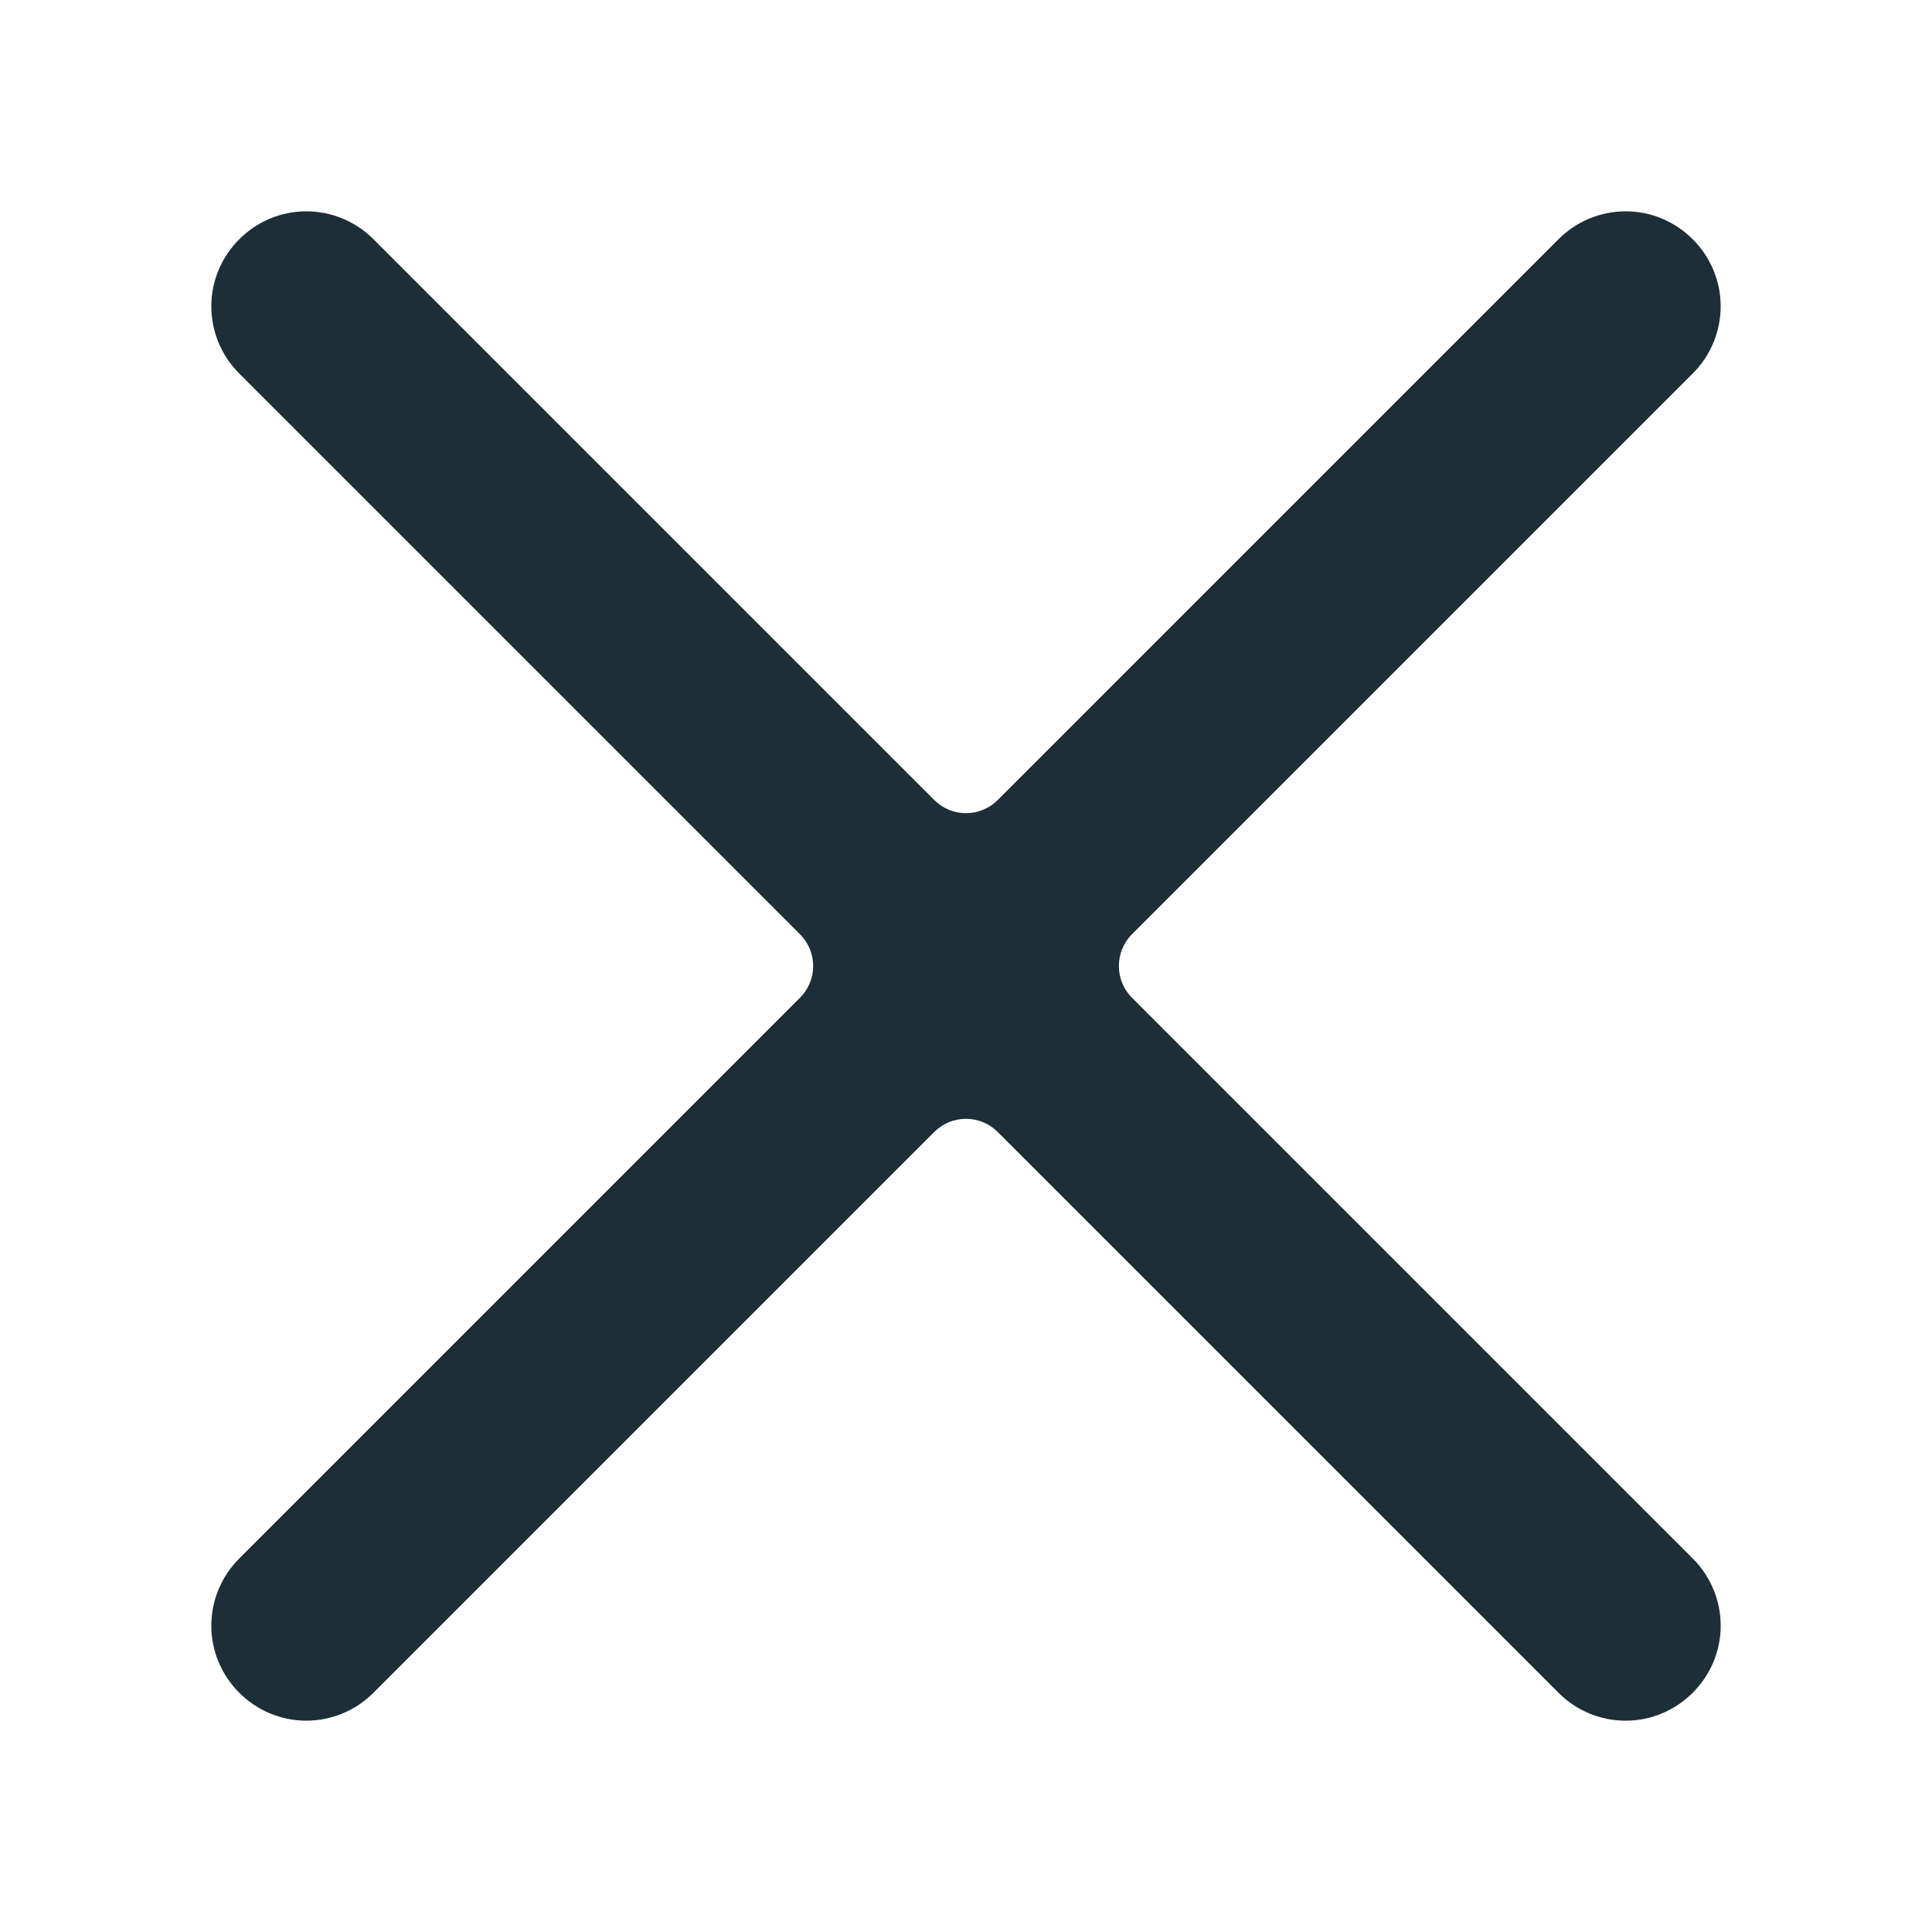 <?xml version="1.0" encoding="UTF-8" standalone="no"?><!DOCTYPE svg PUBLIC "-//W3C//DTD SVG 1.1//EN" "http://www.w3.org/Graphics/SVG/1.1/DTD/svg11.dtd"><svg width="100%" height="100%" viewBox="0 0 512 512" version="1.1" xmlns="http://www.w3.org/2000/svg" xmlns:xlink="http://www.w3.org/1999/xlink" xml:space="preserve" xmlns:serif="http://www.serif.com/" style="fill-rule:evenodd;clip-rule:evenodd;stroke-linejoin:round;stroke-miterlimit:2;"><path d="M430.839,455.997c-6.673,0.019 -13.083,-2.637 -17.788,-7.368l-148.664,-148.661c-2.224,-2.224 -5.244,-3.475 -8.389,-3.475c-3.145,0 -6.165,1.251 -8.388,3.475l-148.661,148.661c-4.716,4.716 -11.12,7.369 -17.79,7.369c-13.802,-0 -25.159,-11.357 -25.159,-25.159c0,-6.67 2.653,-13.073 7.369,-17.79l148.661,-148.661c2.224,-2.224 3.474,-5.243 3.474,-8.388c0,-3.145 -1.25,-6.165 -3.474,-8.388l-148.661,-148.661c-4.716,-4.716 -7.369,-11.12 -7.369,-17.79c0,-13.801 11.357,-25.158 25.159,-25.158c6.669,-0 13.073,2.652 17.789,7.368l148.662,148.661c2.223,2.224 5.243,3.475 8.388,3.475c3.146,0 6.166,-1.251 8.389,-3.475l148.66,-148.661c4.717,-4.716 11.12,-7.369 17.79,-7.369c13.802,0 25.159,11.357 25.159,25.159c0,6.67 -2.652,13.074 -7.369,17.79l-148.661,148.661c-4.602,4.601 -4.602,12.174 -0,16.776l148.661,148.661c4.719,4.716 7.373,11.121 7.373,17.792c0,13.801 -11.356,25.156 -25.156,25.156c-0.002,0 -0.003,0 -0.005,0Z" style="fill:#1e2e36;fill-rule:nonzero;"/></svg>